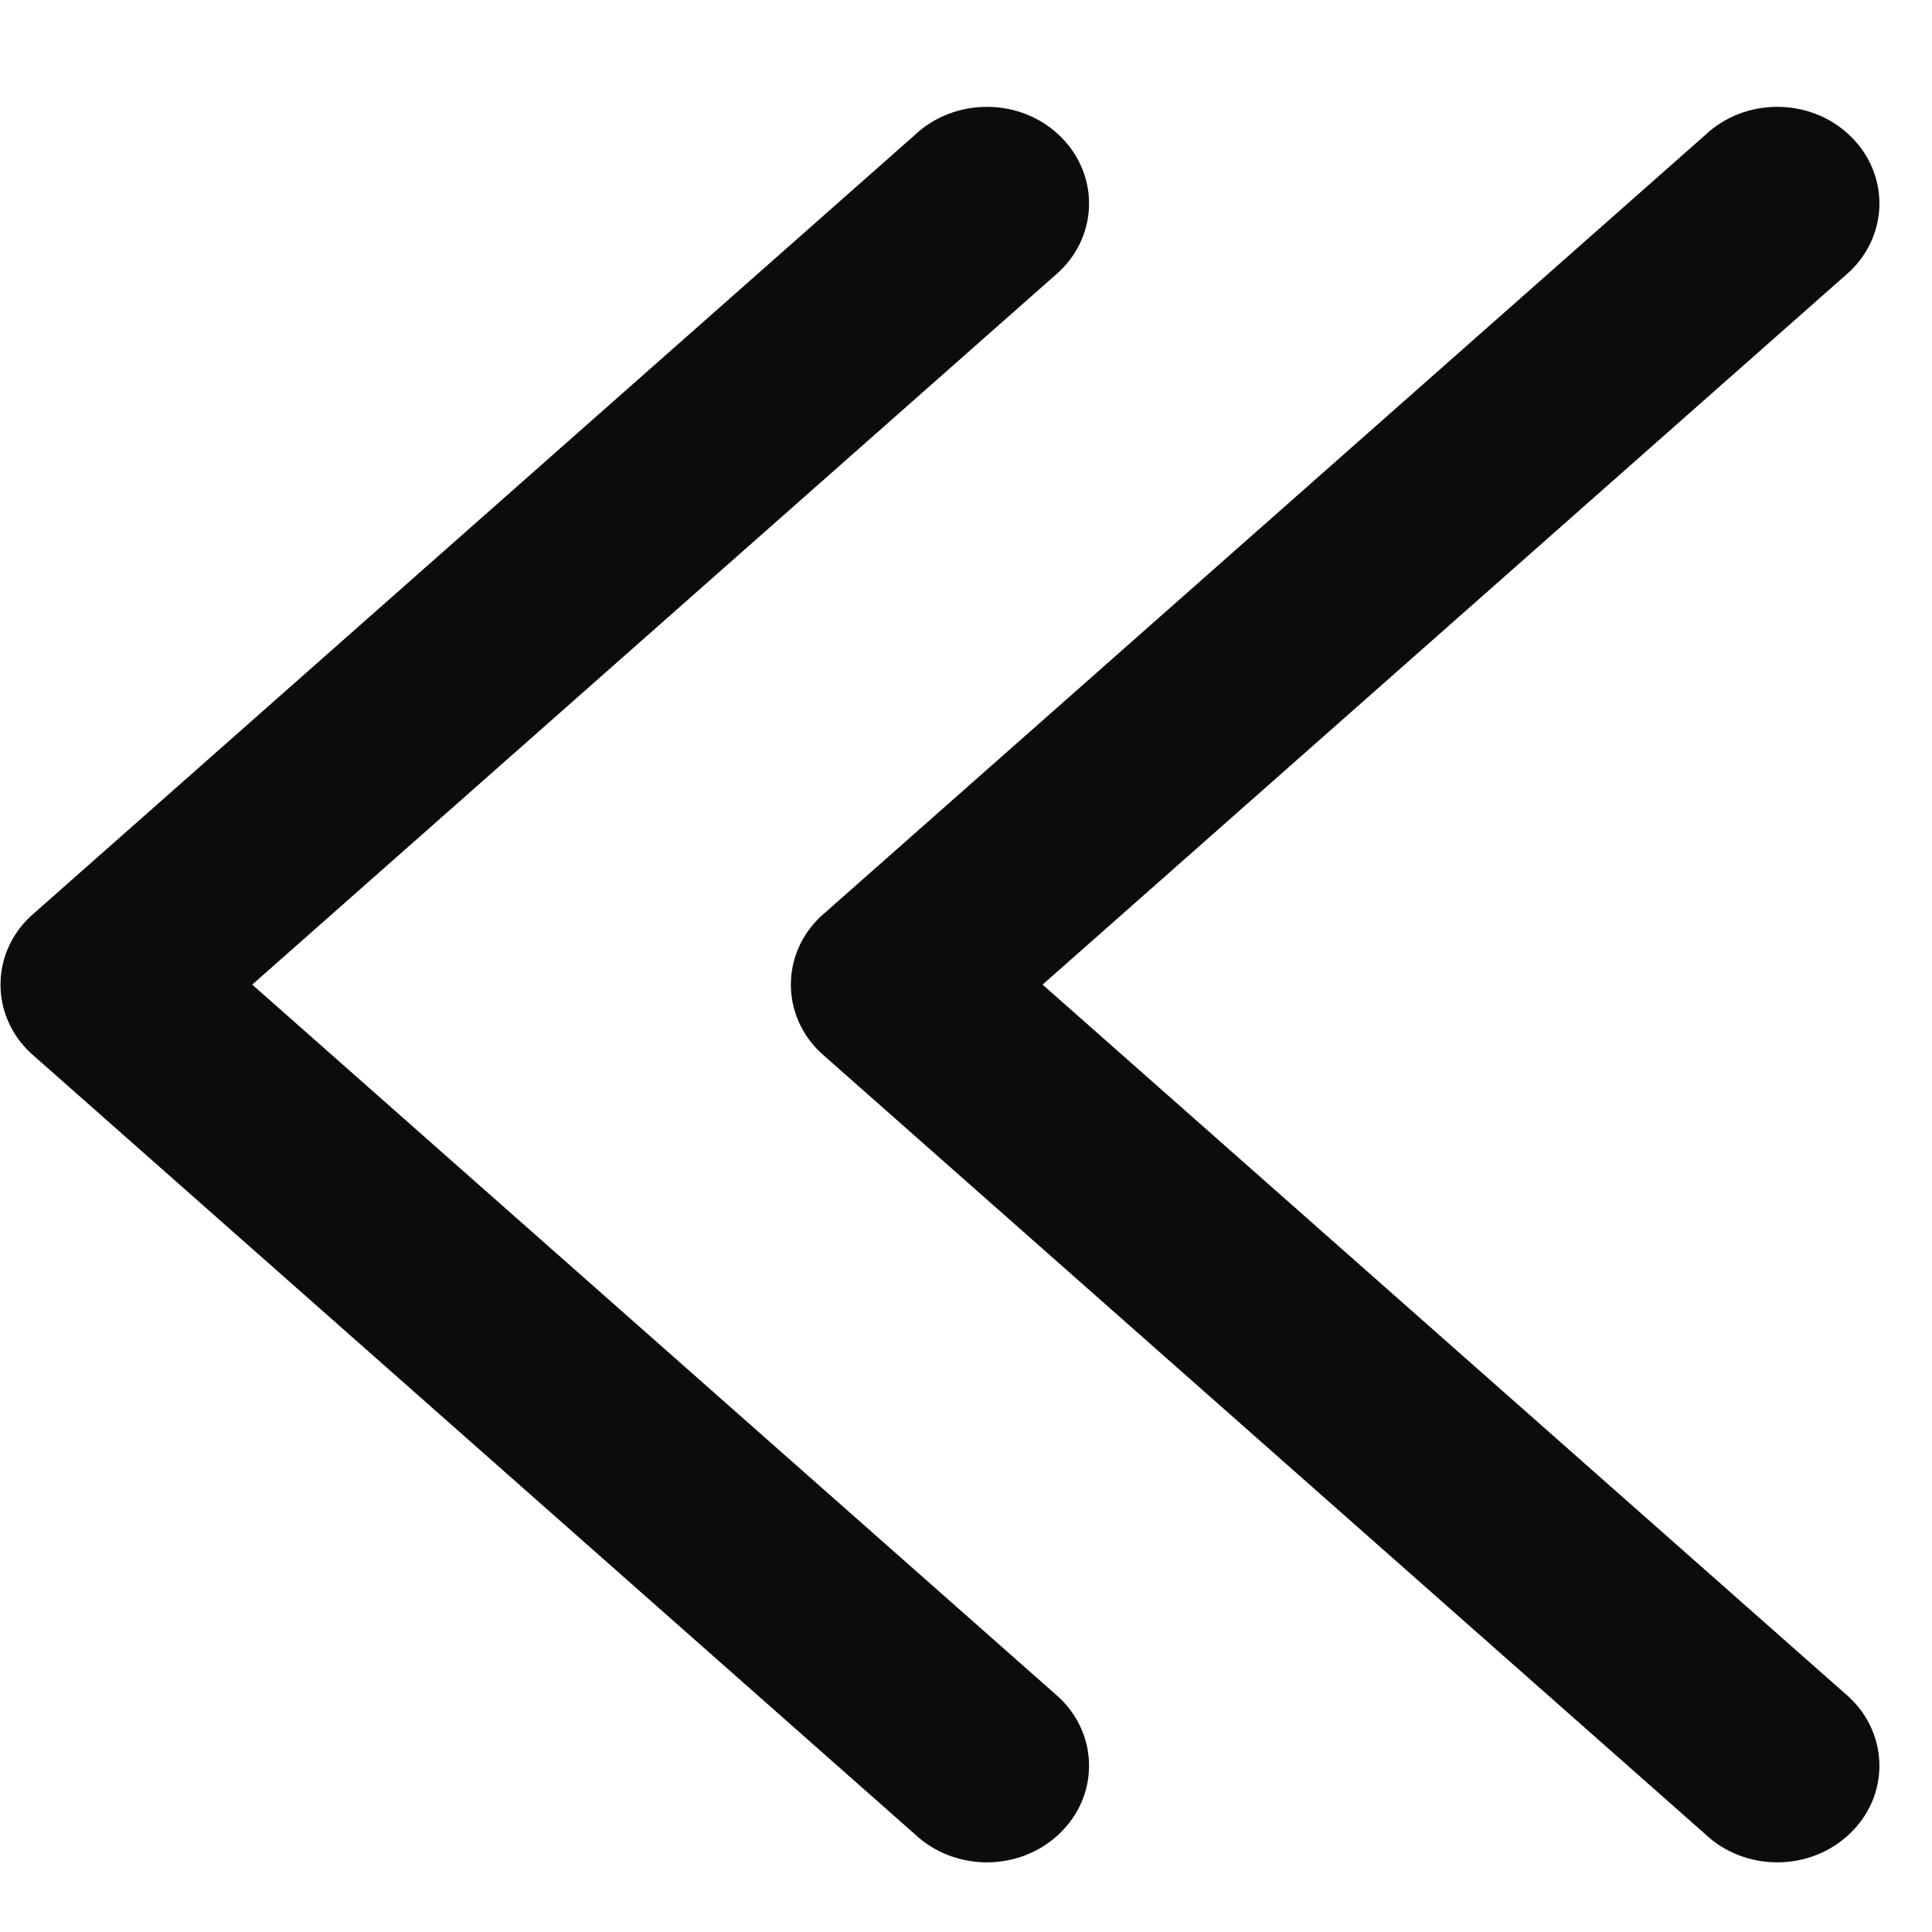 <svg xmlns="http://www.w3.org/2000/svg" width="22" height="22">
    <path fill="#C8C8C8" fill-opacity="0" fill-rule="evenodd" d="M0 0h22v22H0V0z"/>
    <path fill="#0C0C0C" fill-rule="evenodd" d="M11.872 11.212l9.188 8.117c.455.43.455 1.126 0 1.555-.226.215-.524.323-.823.323-.296 0-.595-.108-.821-.323L9.347 11.989c-.455-.428-.455-1.126 0-1.554l10.069-8.896c.454-.43 1.191-.43 1.644 0 .455.43.455 1.126 0 1.556l-9.188 8.117zm-9 0l9.188 8.117c.455.43.455 1.126 0 1.555-.226.215-.524.323-.823.323-.296 0-.595-.108-.822-.323L.347 11.989c-.455-.428-.455-1.126 0-1.554l10.068-8.896c.455-.43 1.192-.43 1.645 0 .455.43.455 1.126 0 1.556l-9.188 8.117z"/>
</svg>
